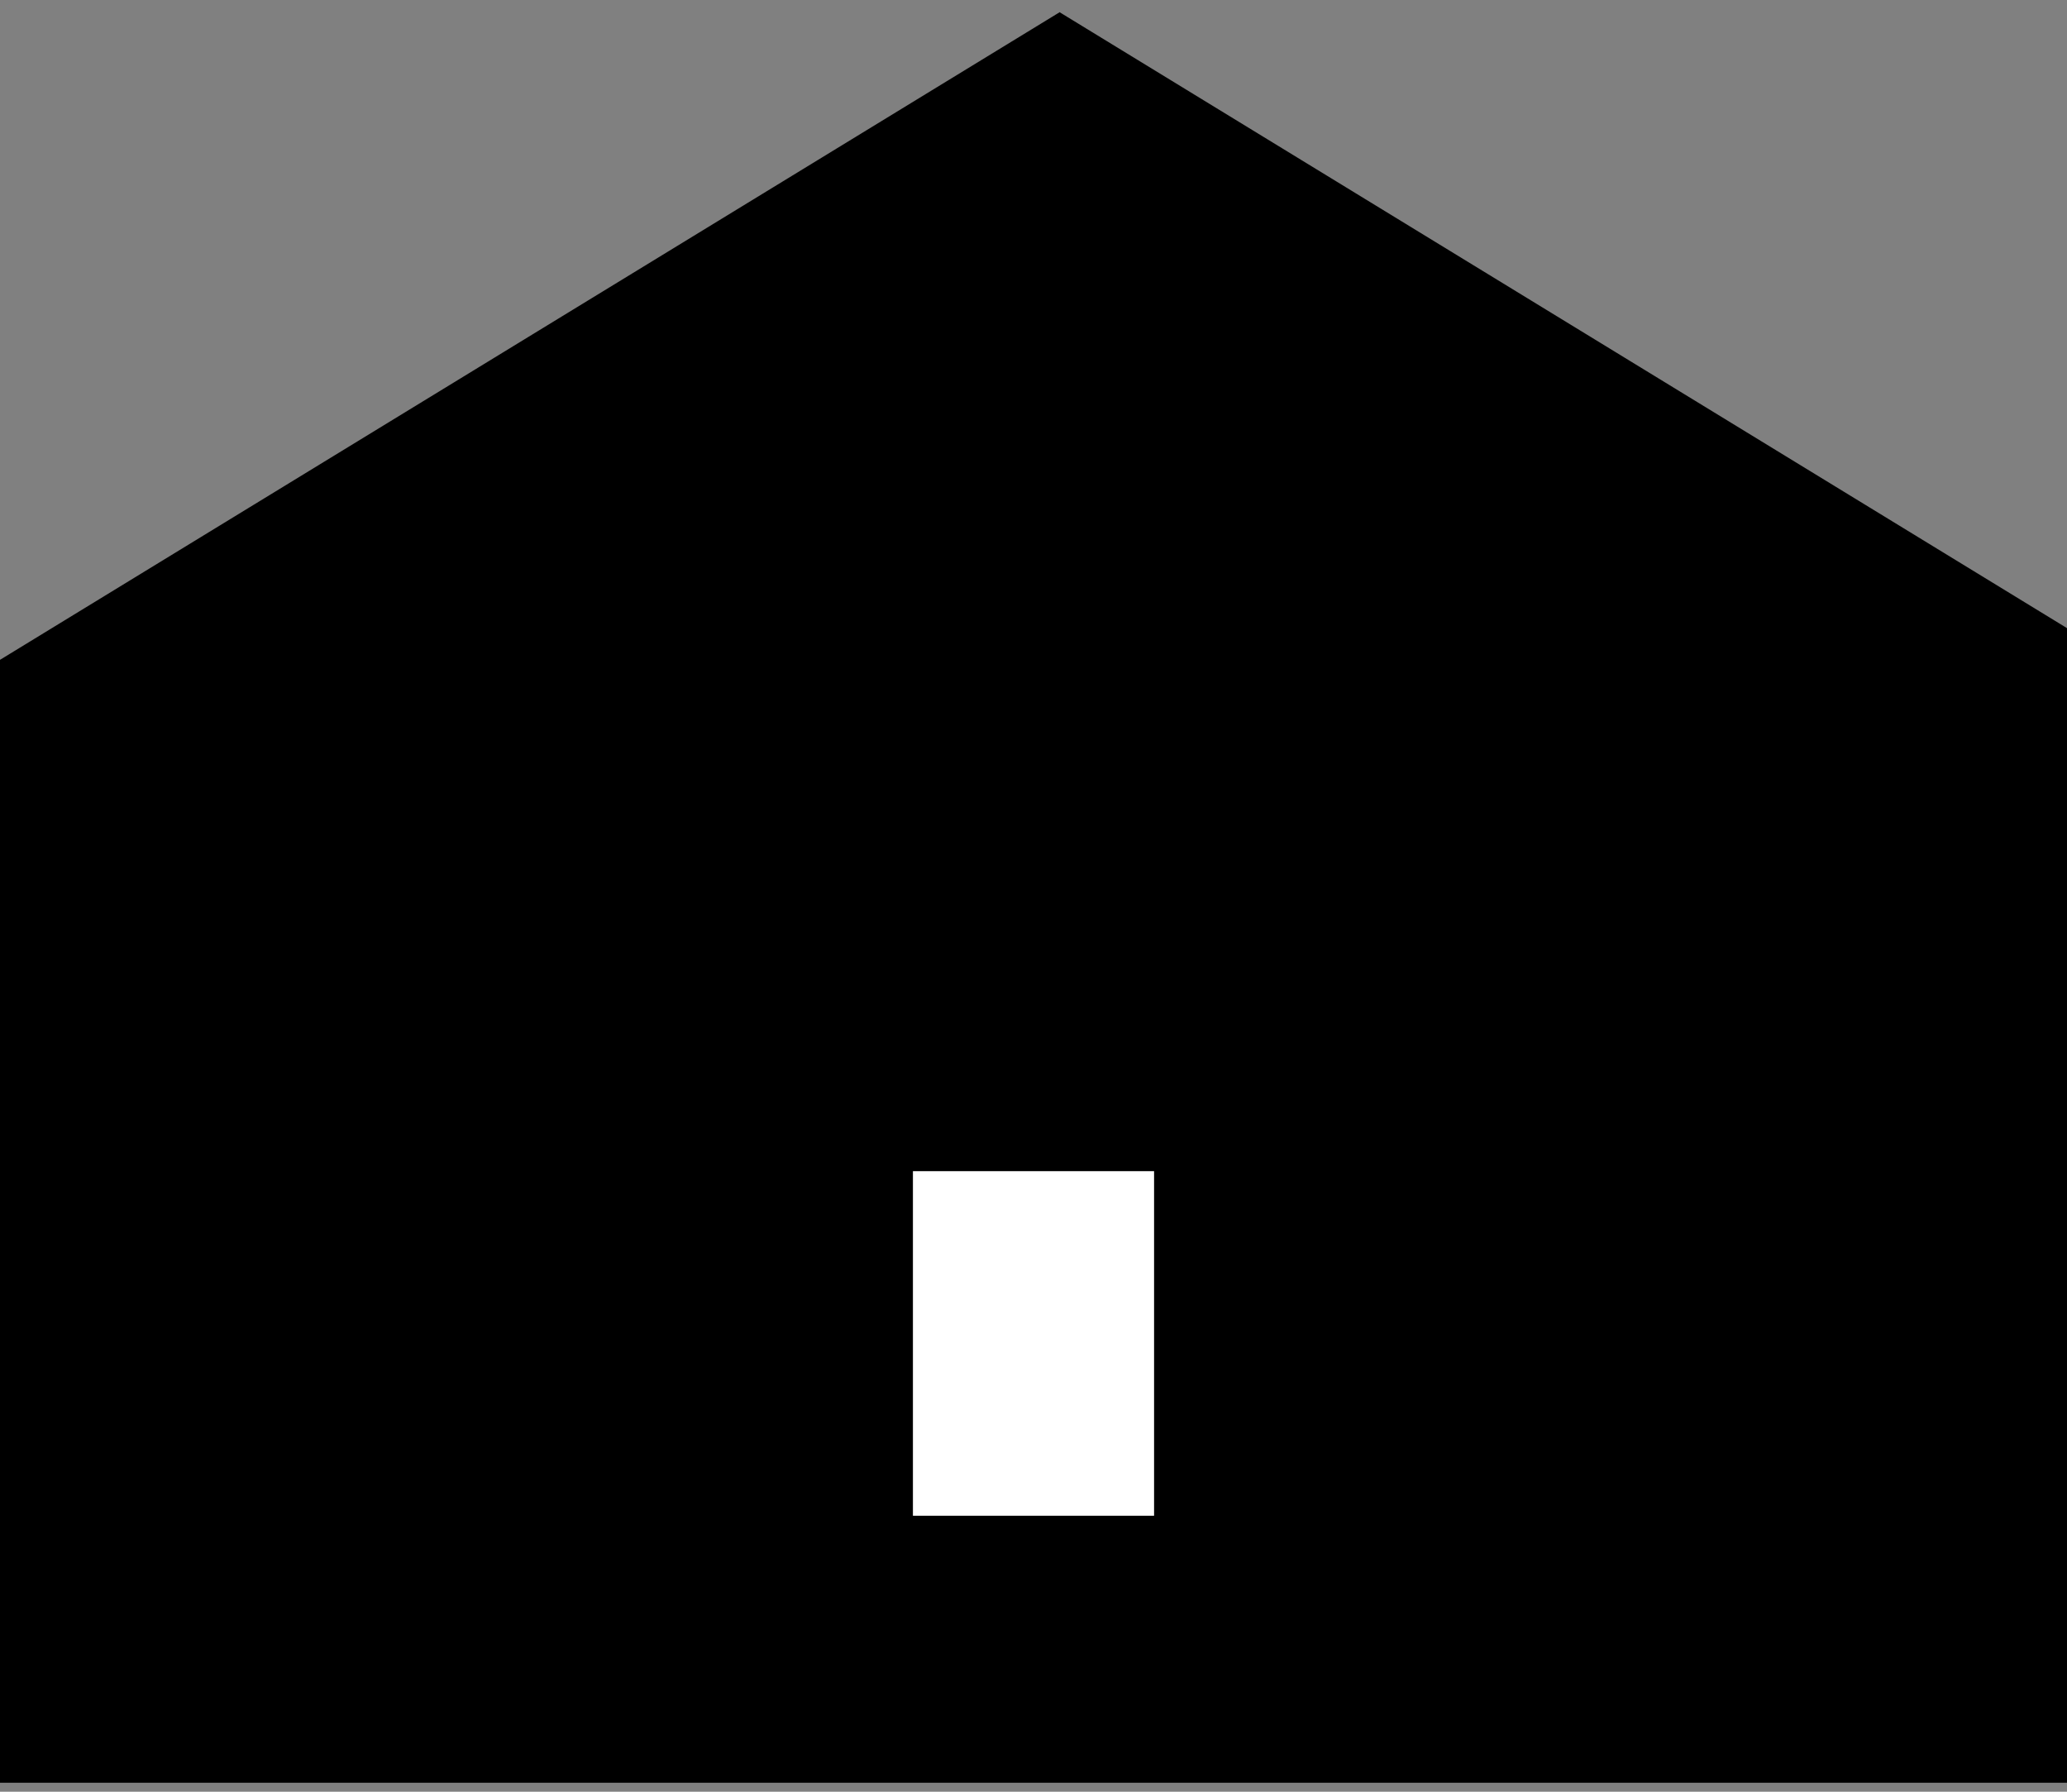 <svg width="60" height="52" viewBox="0 0 60 52"  fill="currentColor" xmlns="http://www.w3.org/2000/svg">
<rect x="0" y="0" width="60" height="52" fill="#808080" stroke="none"/>
<path d="M30.75 0.36L0 19.15V51.74H60V18.23L30.75 0.35V0.36Z"/>
<path d="M33.5 33.99H26.5V43.99H33.5V33.99Z" fill="white"/>
<path d="M32.25 35.24H27.75V42.74H32.25V35.24Z" fill="white"/>
</svg>
